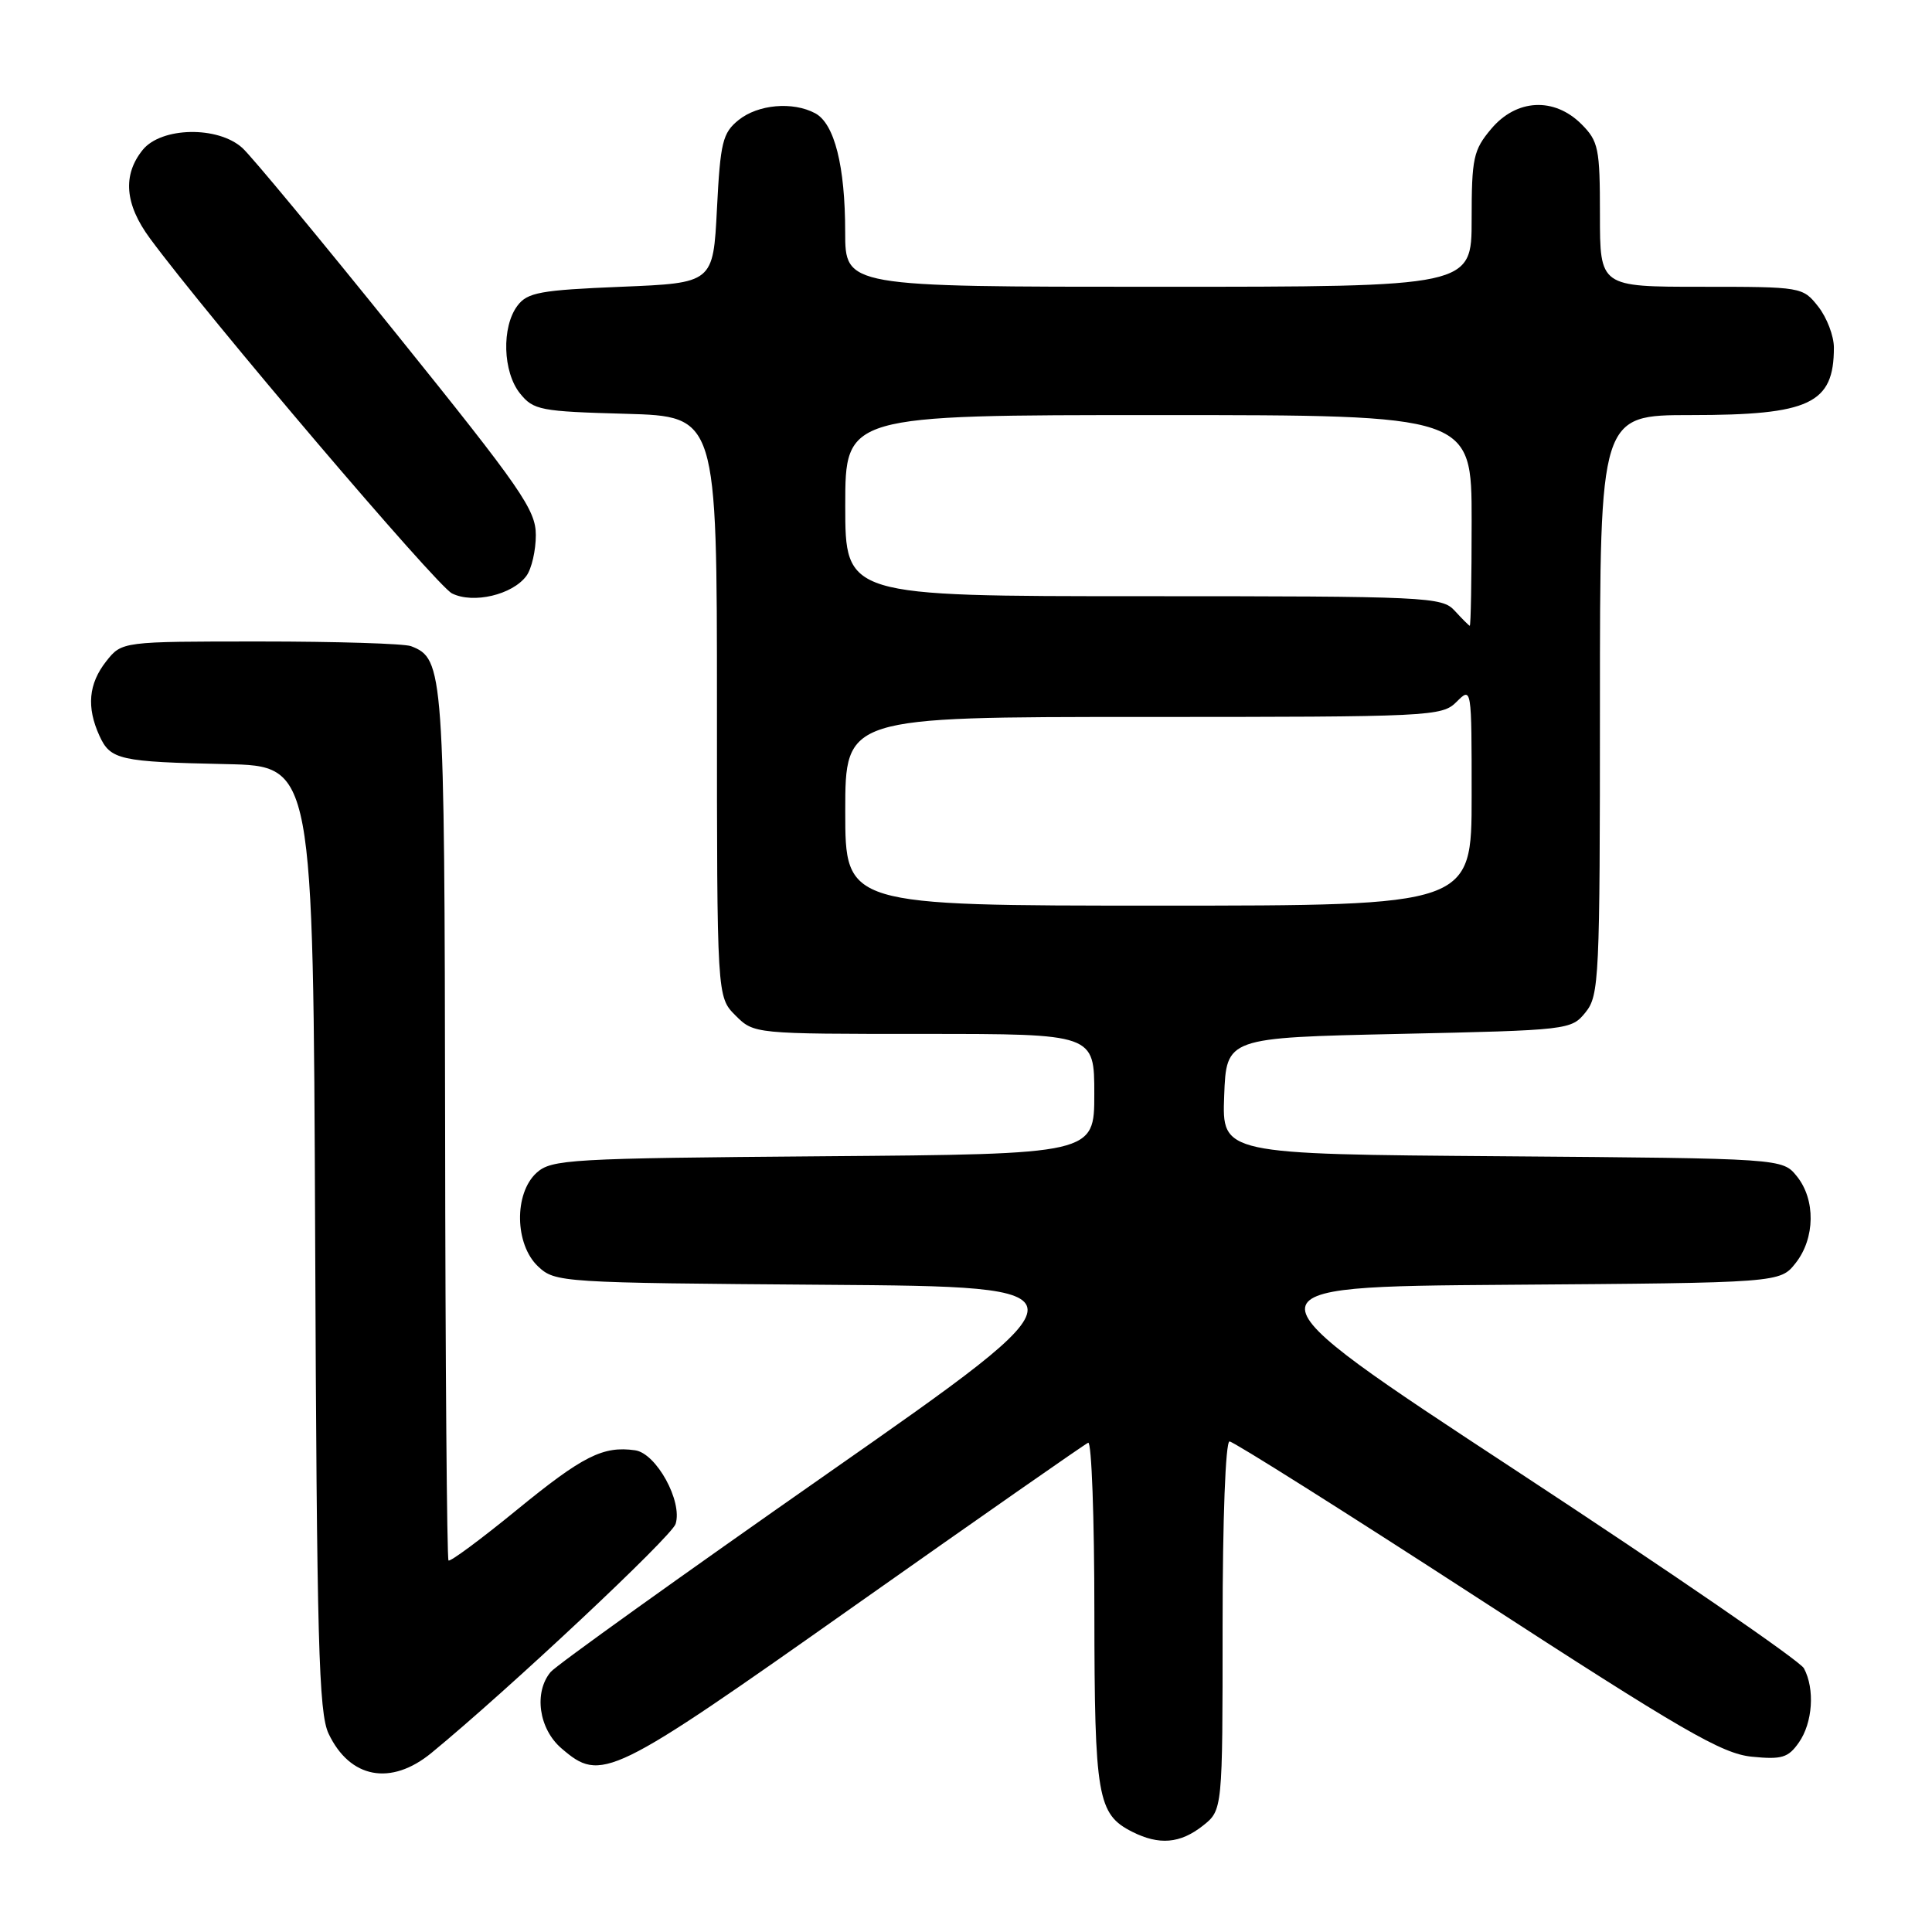 <?xml version="1.0" encoding="UTF-8" standalone="no"?>
<!DOCTYPE svg PUBLIC "-//W3C//DTD SVG 1.1//EN" "http://www.w3.org/Graphics/SVG/1.1/DTD/svg11.dtd" >
<svg xmlns="http://www.w3.org/2000/svg" xmlns:xlink="http://www.w3.org/1999/xlink" version="1.1" viewBox="0 0 256 256">
 <g >
 <path fill="currentColor"
d=" M 159.37 241.93 C 162.00 239.85 162.00 239.85 162.00 215.43 C 162.00 201.29 162.39 191.00 162.92 191.00 C 163.42 191.00 178.16 200.29 195.67 211.65 C 222.97 229.37 228.16 232.37 232.11 232.77 C 236.10 233.17 236.95 232.91 238.36 230.89 C 240.19 228.28 240.50 223.80 239.03 221.06 C 238.50 220.07 221.35 208.29 200.92 194.88 C 163.77 170.50 163.77 170.50 199.82 170.24 C 235.87 169.98 235.87 169.98 237.94 167.35 C 240.52 164.07 240.59 158.95 238.09 155.86 C 236.18 153.50 236.18 153.50 199.05 153.21 C 161.92 152.93 161.92 152.93 162.21 145.21 C 162.50 137.50 162.50 137.50 185.34 137.00 C 207.86 136.51 208.21 136.47 210.09 134.14 C 211.90 131.91 212.00 129.68 212.00 93.39 C 212.00 55.00 212.00 55.00 224.05 55.00 C 239.83 55.00 243.00 53.50 243.00 46.05 C 243.00 44.52 242.07 42.08 240.93 40.63 C 238.87 38.02 238.74 38.00 225.43 38.00 C 212.00 38.00 212.00 38.00 212.00 28.45 C 212.00 19.65 211.81 18.72 209.55 16.45 C 205.93 12.84 200.93 13.10 197.59 17.08 C 195.23 19.88 195.00 20.94 195.00 29.08 C 195.00 38.00 195.00 38.00 153.50 38.00 C 112.00 38.00 112.00 38.00 111.99 30.75 C 111.99 21.99 110.57 16.38 108.02 15.01 C 105.05 13.42 100.44 13.83 97.86 15.91 C 95.75 17.62 95.45 18.84 95.00 27.66 C 94.50 37.50 94.50 37.50 82.29 38.00 C 71.59 38.44 69.89 38.75 68.57 40.50 C 66.44 43.32 66.62 49.30 68.91 52.14 C 70.69 54.35 71.61 54.52 82.91 54.83 C 95.00 55.17 95.00 55.17 95.00 93.63 C 95.00 132.09 95.00 132.09 97.45 134.55 C 99.91 137.00 99.91 137.00 122.45 137.00 C 145.00 137.00 145.00 137.00 145.00 144.96 C 145.00 152.93 145.00 152.93 109.10 153.21 C 75.43 153.48 73.08 153.62 71.10 155.40 C 68.09 158.14 68.20 164.90 71.30 167.81 C 73.56 169.93 74.27 169.98 109.33 170.24 C 145.05 170.50 145.05 170.50 109.65 195.25 C 90.18 208.86 73.67 220.69 72.96 221.55 C 70.71 224.26 71.39 229.08 74.39 231.66 C 79.68 236.21 80.79 235.68 113.27 212.75 C 129.84 201.06 143.75 191.35 144.19 191.17 C 144.64 190.98 145.01 201.11 145.01 213.67 C 145.03 238.11 145.42 240.39 150.02 242.72 C 153.59 244.52 156.36 244.29 159.37 241.93 Z  M 57.17 232.27 C 67.36 223.90 88.99 203.61 89.52 201.93 C 90.47 198.94 86.96 192.56 84.15 192.17 C 79.91 191.57 77.24 192.91 68.47 200.08 C 63.71 203.97 59.65 206.98 59.43 206.77 C 59.22 206.55 59.01 180.58 58.98 149.05 C 58.90 88.72 58.80 87.29 54.46 85.62 C 53.56 85.28 44.58 85.00 34.49 85.00 C 16.15 85.00 16.15 85.00 14.07 87.63 C 11.73 90.61 11.45 93.70 13.17 97.48 C 14.63 100.69 15.82 100.95 30.00 101.25 C 41.50 101.50 41.50 101.50 41.76 164.00 C 41.98 217.58 42.23 226.96 43.54 229.72 C 46.36 235.66 51.80 236.68 57.17 232.27 Z  M 69.75 76.31 C 70.44 75.38 71.00 72.94 71.00 70.90 C 71.00 67.56 69.08 64.79 52.61 44.34 C 42.50 31.78 33.28 20.64 32.11 19.60 C 28.87 16.67 21.37 16.82 18.91 19.86 C 16.22 23.19 16.53 27.07 19.88 31.60 C 27.57 42.03 57.85 77.61 59.89 78.63 C 62.71 80.04 67.91 78.81 69.75 76.31 Z  M 112.00 107.50 C 112.00 95.00 112.00 95.00 151.50 95.00 C 189.67 95.00 191.07 94.93 193.00 93.00 C 195.00 91.00 195.00 91.00 195.00 105.50 C 195.00 120.00 195.00 120.00 153.50 120.00 C 112.00 120.00 112.00 120.00 112.00 107.50 Z  M 192.75 80.92 C 191.08 79.09 189.15 79.00 151.50 79.00 C 112.00 79.00 112.00 79.00 112.00 67.00 C 112.00 55.00 112.00 55.00 153.50 55.00 C 195.00 55.00 195.00 55.00 195.00 69.00 C 195.00 76.70 194.89 82.96 194.75 82.92 C 194.61 82.87 193.71 81.97 192.75 80.92 Z "/>
</g>
</svg>